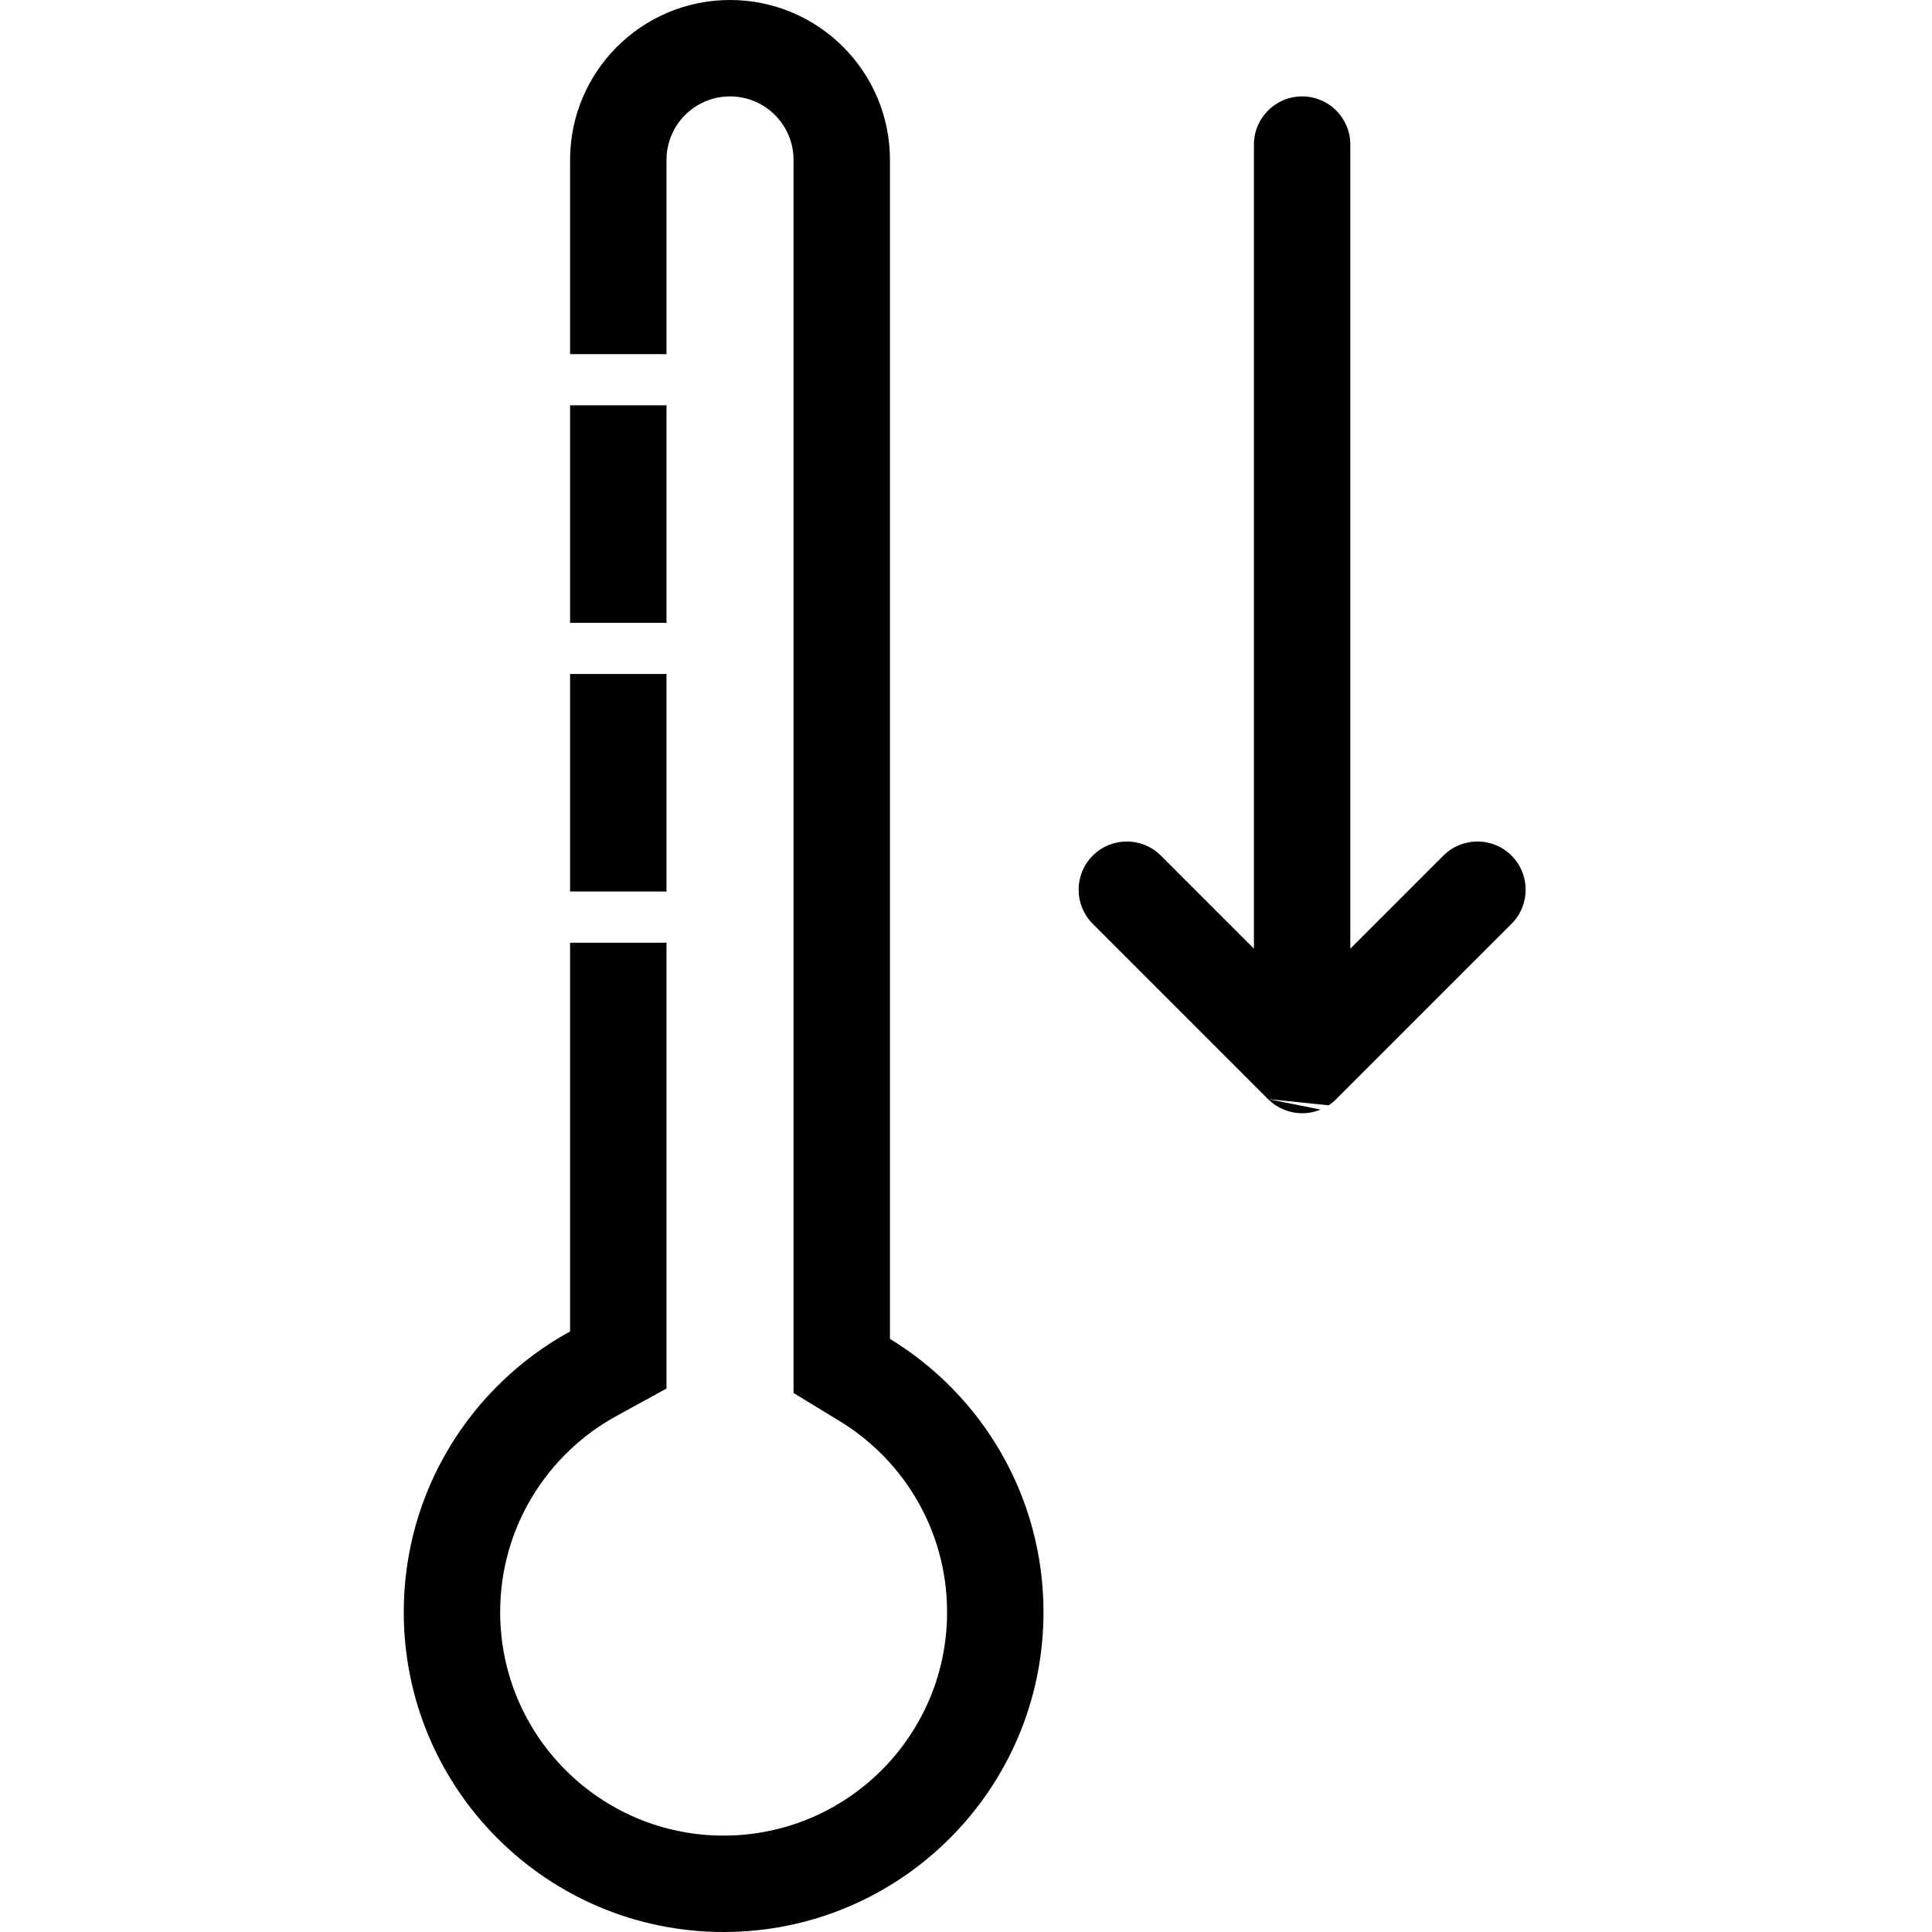 <svg width="512" height="512" viewBox="0 0 512 512"  xmlns="http://www.w3.org/2000/svg">

<path fill-rule="evenodd" clip-rule="evenodd" d="M163.361 375.254L176.629 367.98V249.79C176.404 249.811 176.176 249.824 175.946 249.824H151.079V352.85C124.81 367.249 107 395.162 107 427.233C107 474.049 144.952 512 191.768 512C238.585 512 276.537 474.049 276.537 427.233C276.537 396.562 260.247 369.694 235.848 354.812V42.384C235.848 18.976 216.872 0 193.464 0C170.056 0 151.079 18.976 151.079 42.384V93.85H175.946C176.176 93.85 176.404 93.861 176.629 93.884V42.384C176.629 33.087 184.166 25.549 193.464 25.549C202.762 25.549 210.299 33.087 210.299 42.384V369.155L222.544 376.623C239.656 387.063 250.988 405.836 250.988 427.233C250.988 459.939 224.474 486.451 191.768 486.451C159.063 486.451 132.549 459.939 132.549 427.233C132.549 404.863 144.943 385.351 163.361 375.254ZM176.629 107.379C176.404 107.401 176.176 107.413 175.946 107.413H151.079V165.055H175.946C176.176 165.055 176.404 165.066 176.629 165.089V107.379ZM176.629 178.584C176.404 178.606 176.176 178.618 175.946 178.618H151.079V236.26H175.946C176.176 236.26 176.404 236.272 176.629 236.293V178.584Z"/>
<path fill-rule="evenodd" clip-rule="evenodd" d="M336.041 291.272L289.585 244.815C284.596 239.827 284.596 231.738 289.585 226.75C294.574 221.761 302.662 221.761 307.651 226.75L332.304 251.403V38.324C332.304 31.268 338.023 25.549 345.079 25.549C352.134 25.549 357.853 31.268 357.853 38.324V251.404L382.509 226.749C387.498 221.761 395.587 221.761 400.575 226.75C405.564 231.739 405.564 239.827 400.575 244.816L354.111 291.277C353.488 291.9 352.816 292.446 352.108 292.914M349.968 294.049C348.462 294.674 346.811 295.018 345.079 295.018C343.346 295.018 341.695 294.673 340.189 294.049C338.651 293.411 337.265 292.482 336.1 291.331C336.082 291.313 336.059 291.29 336.041 291.272" />
</svg>
